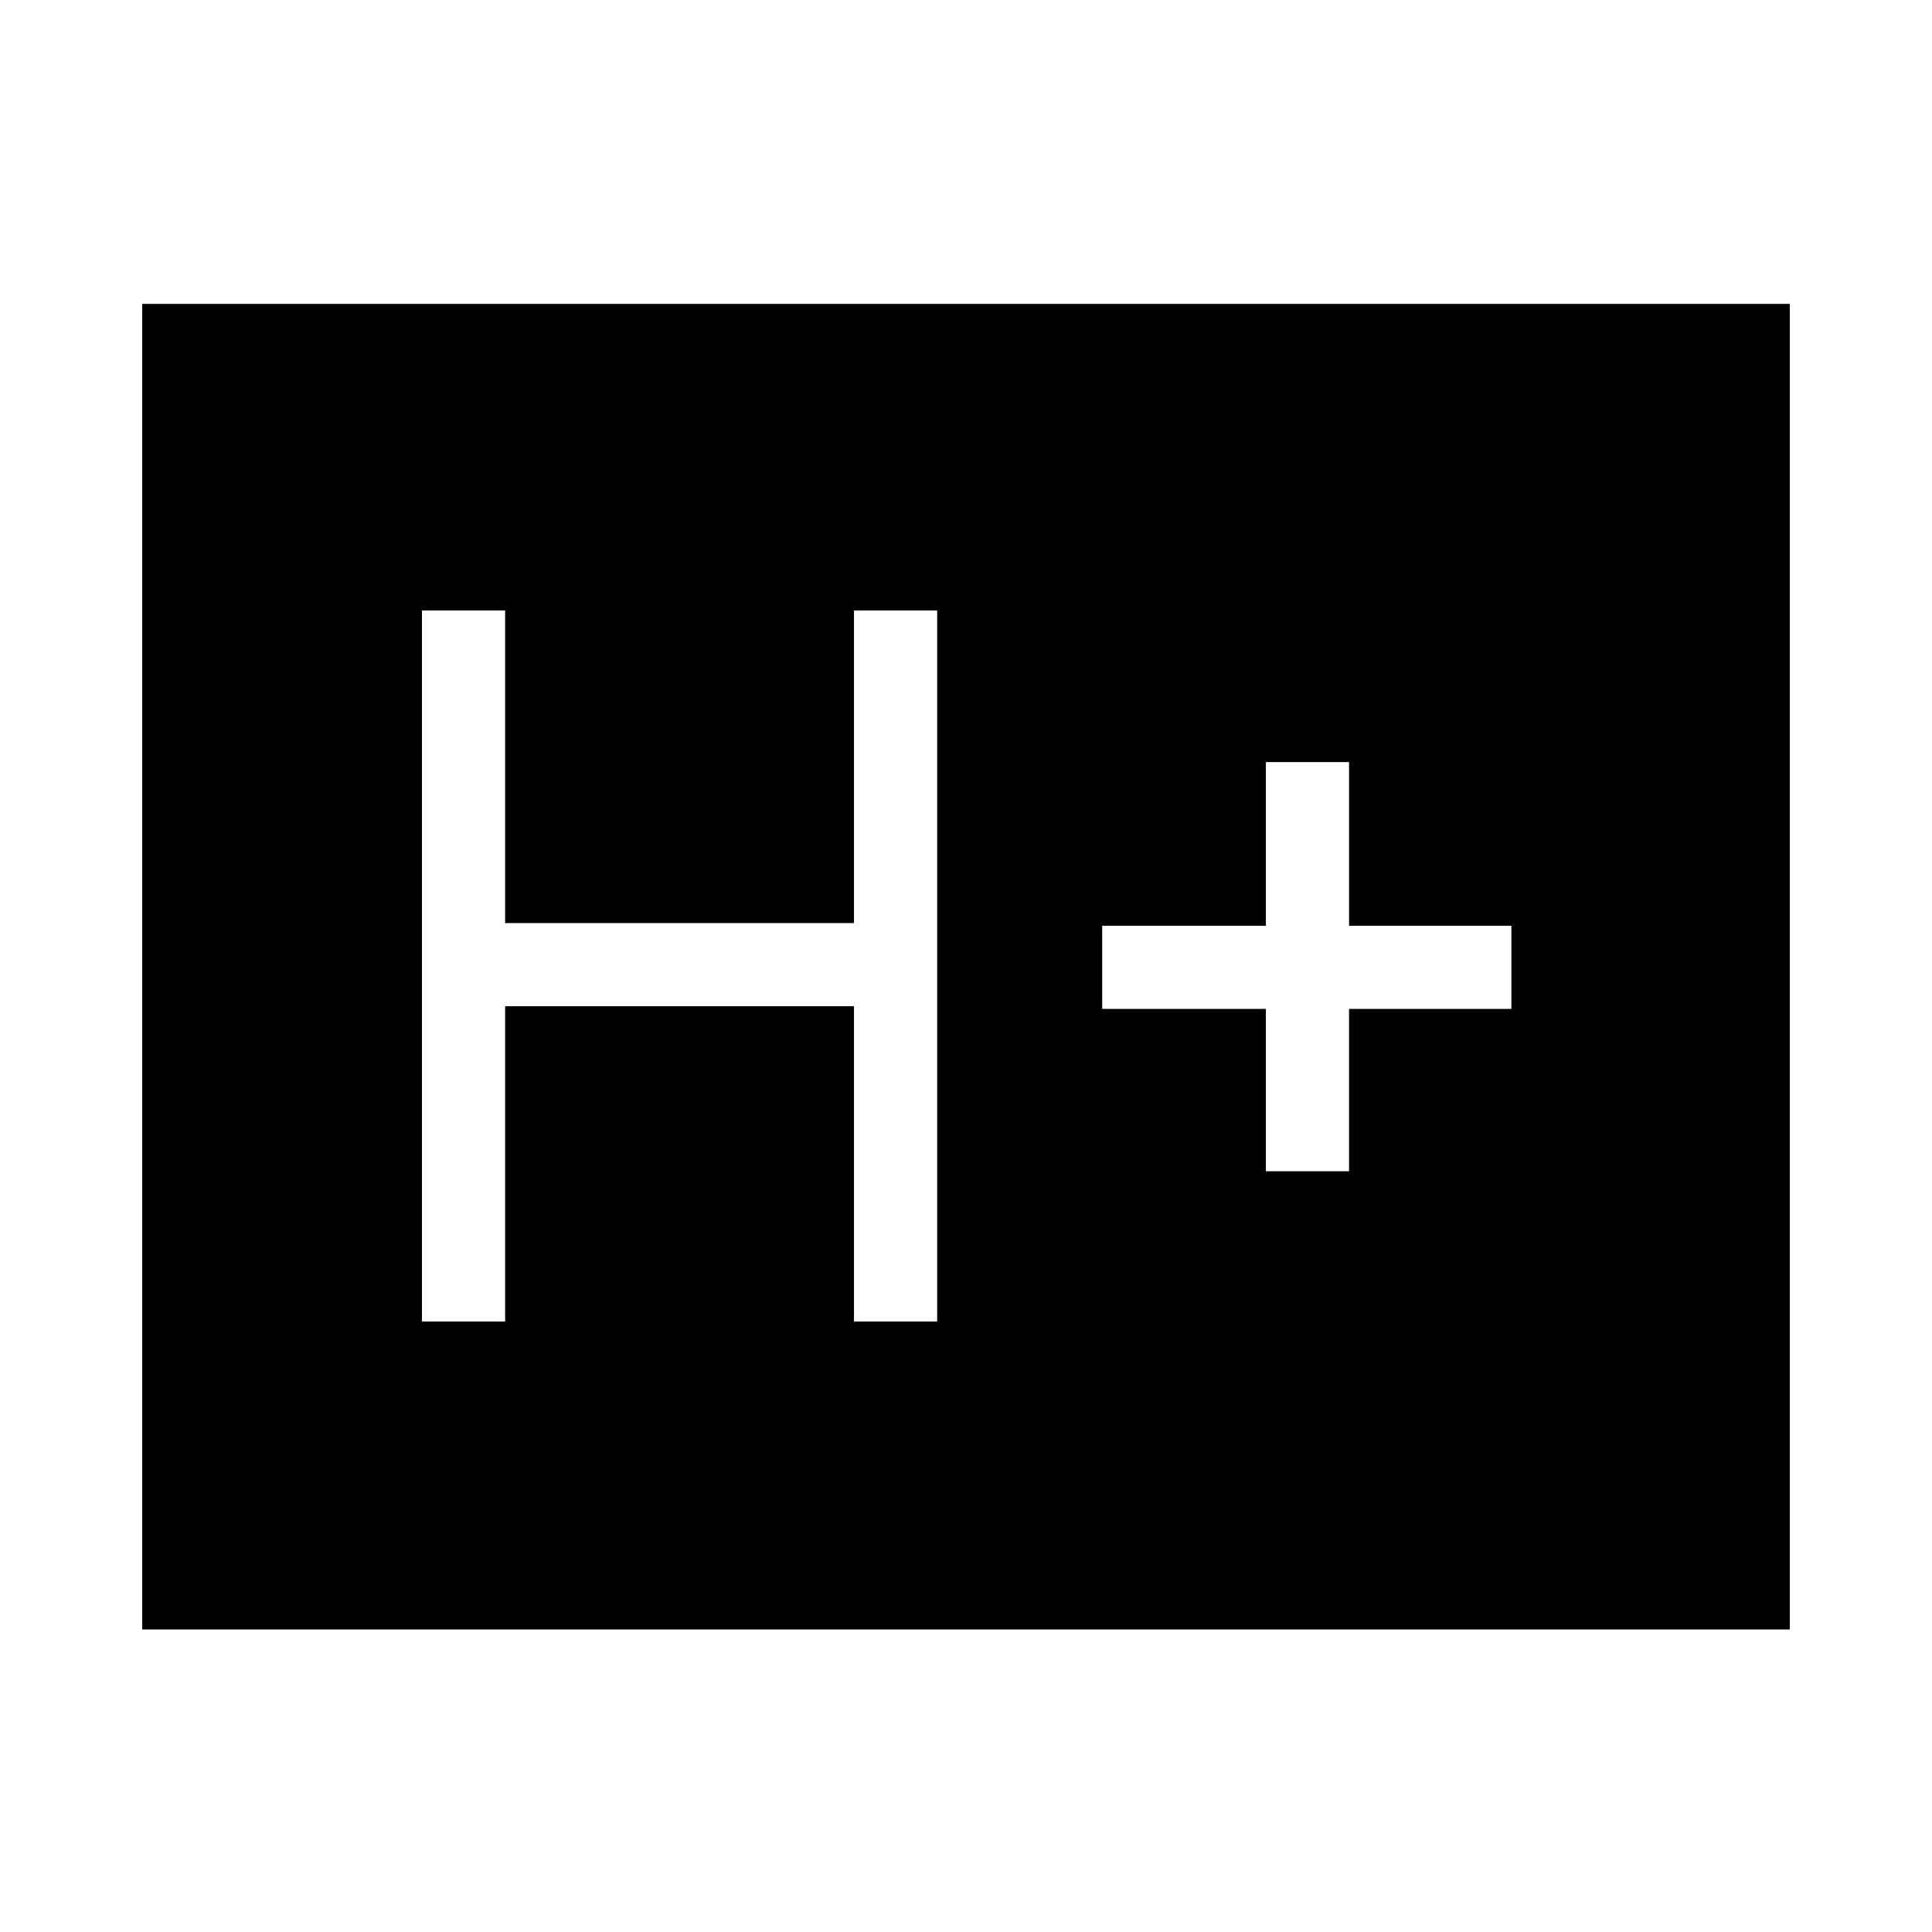 <svg xmlns="http://www.w3.org/2000/svg" height="40" viewBox="0 96 960 960" width="40"><path d="M209.667 752.667H251V596h173.334v156.667h41.333V399.333h-41.333v155.334H251V399.333h-41.333v353.334ZM629 678h41.333v-80.667H751V556h-80.667v-81.333H629V556h-81.333v41.333H629V678ZM70.667 905.666V247h818.666v658.666H70.667Z"/></svg>
